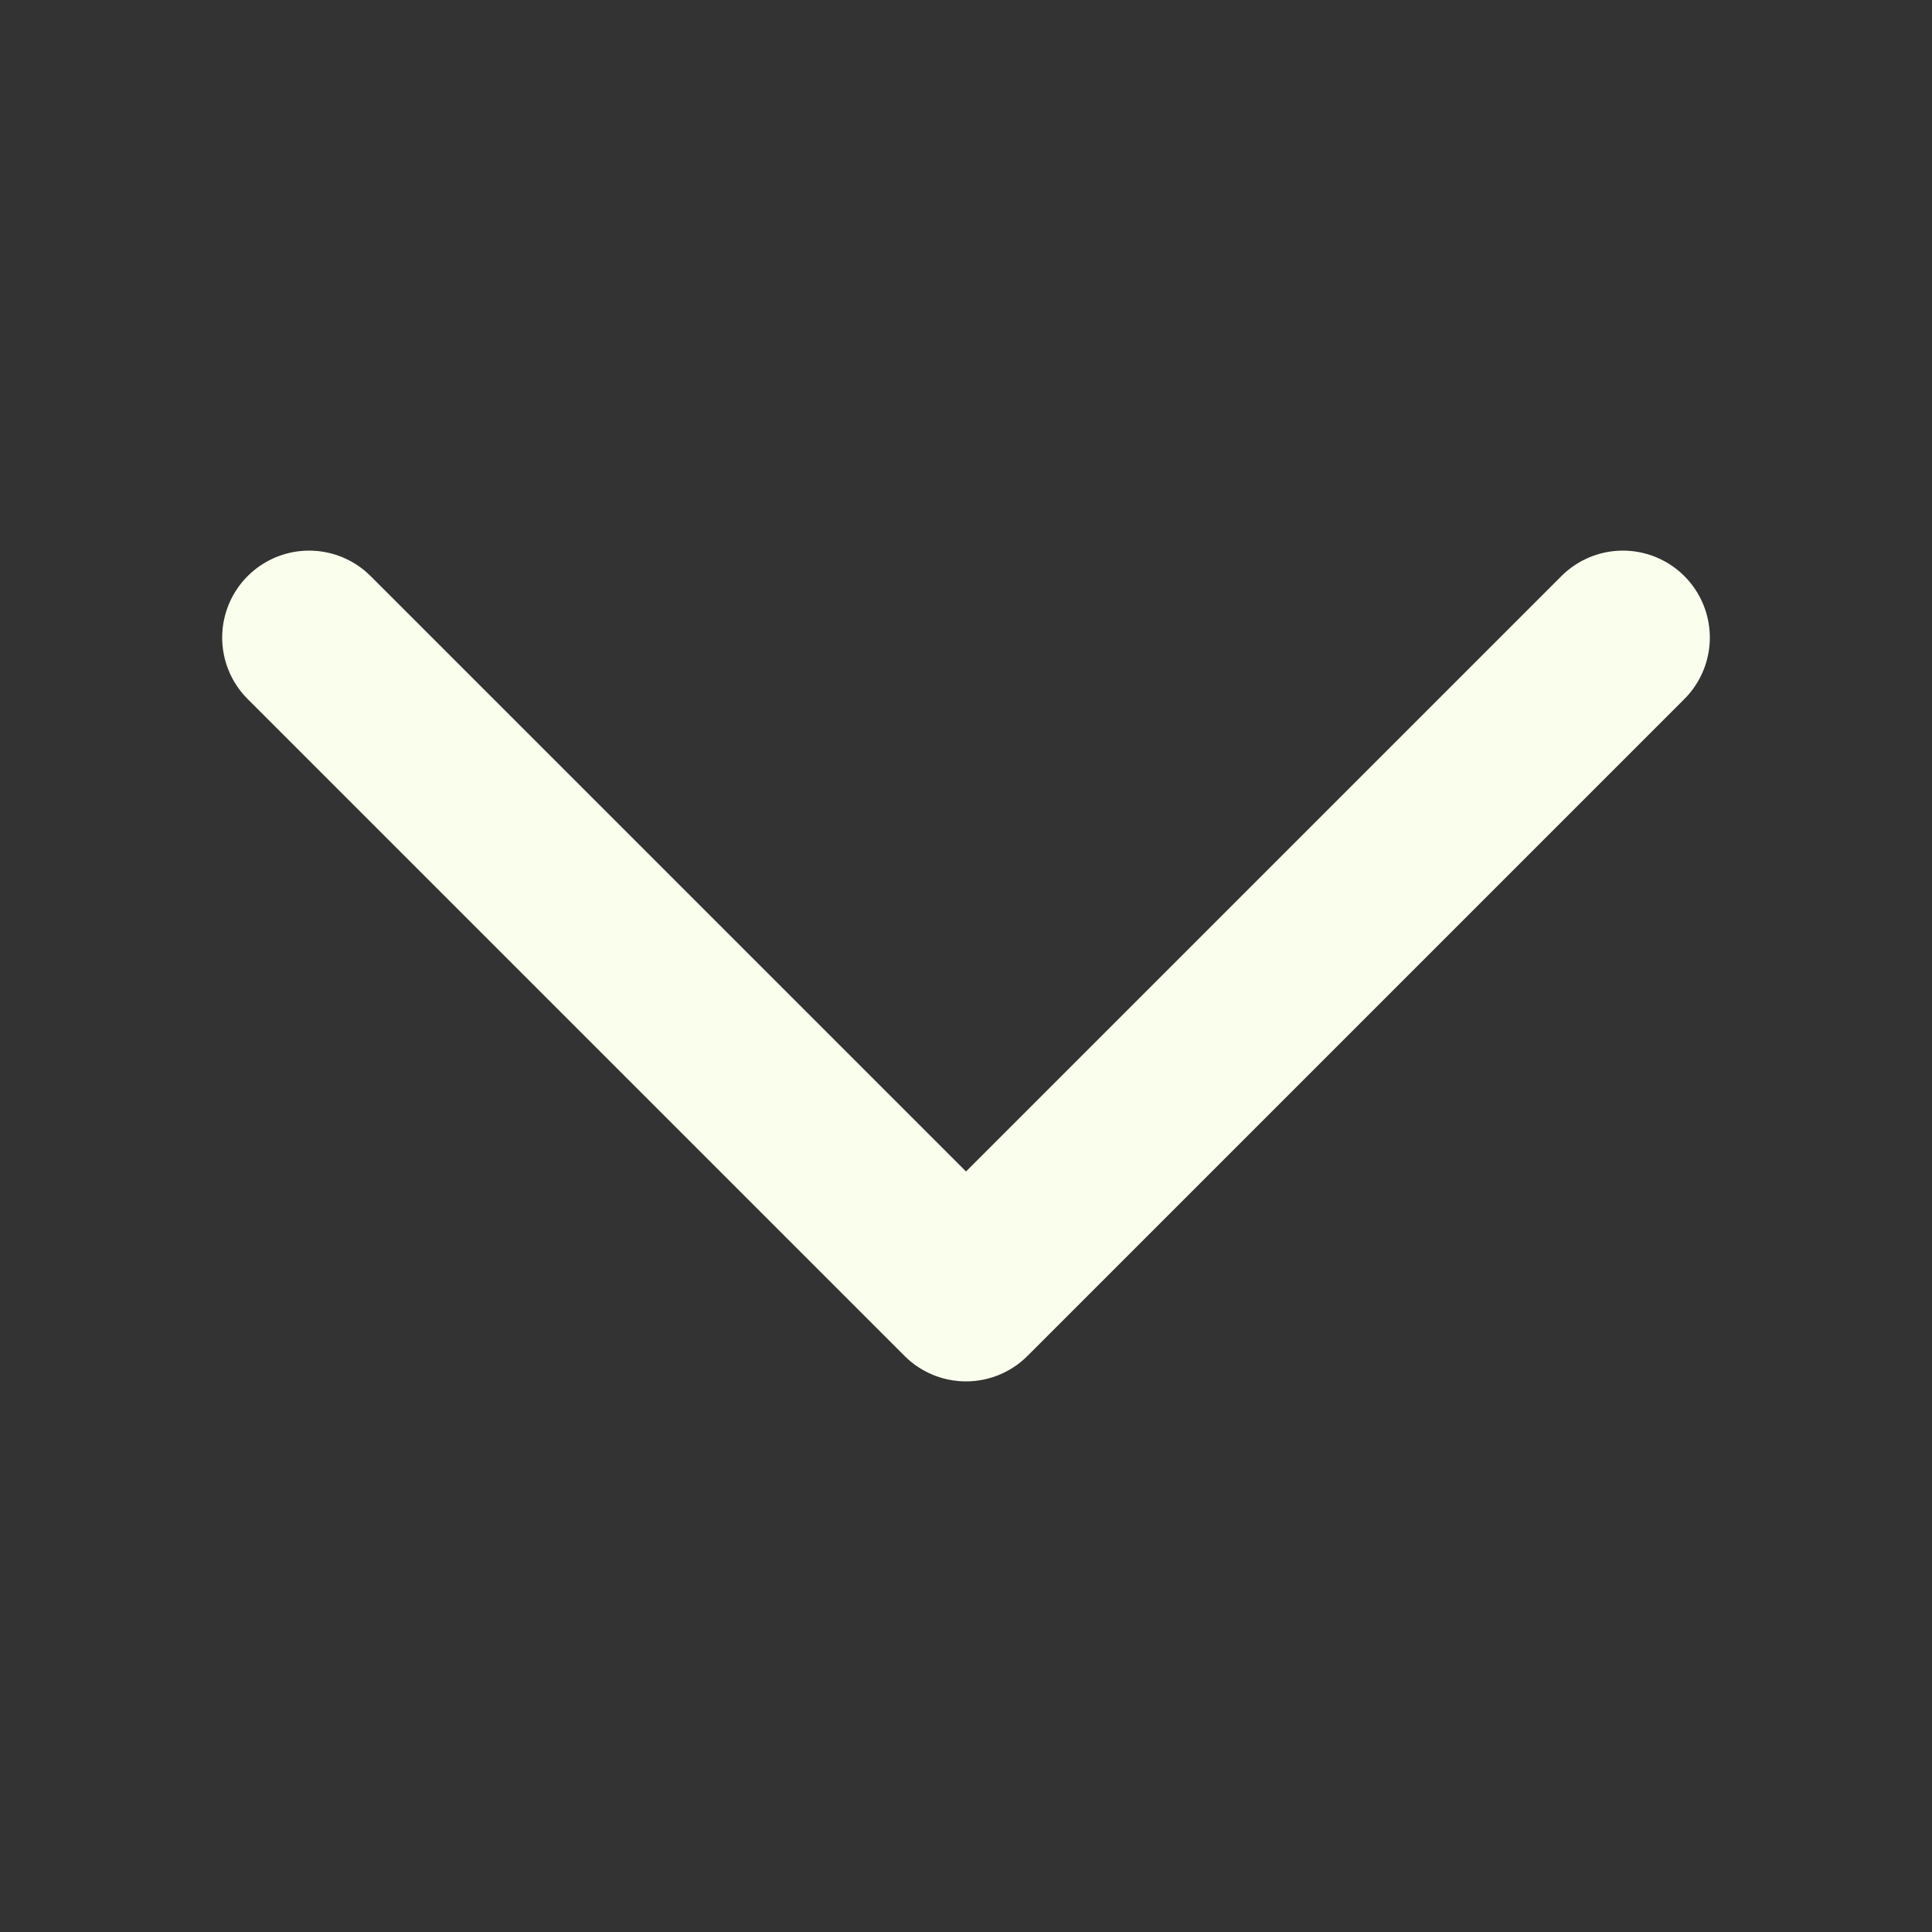 <svg viewBox="0 0 25 25" width="18.75" height="18.75" color="rgb(250, 255, 237)" fill="none"
   xmlns="http://www.w3.org/2000/svg">
   <rect x="0" y="0" width="25" height="25" fill="#333333" stroke="none"/>
   <title xmlns="http://www.w3.org/2000/svg">Caret</title>
   <path d="M21 8.25L12.5 16.75L4 8.25" stroke="currentColor" stroke-width="2.25" stroke-linecap="round"
      stroke-linejoin="round" />
</svg>